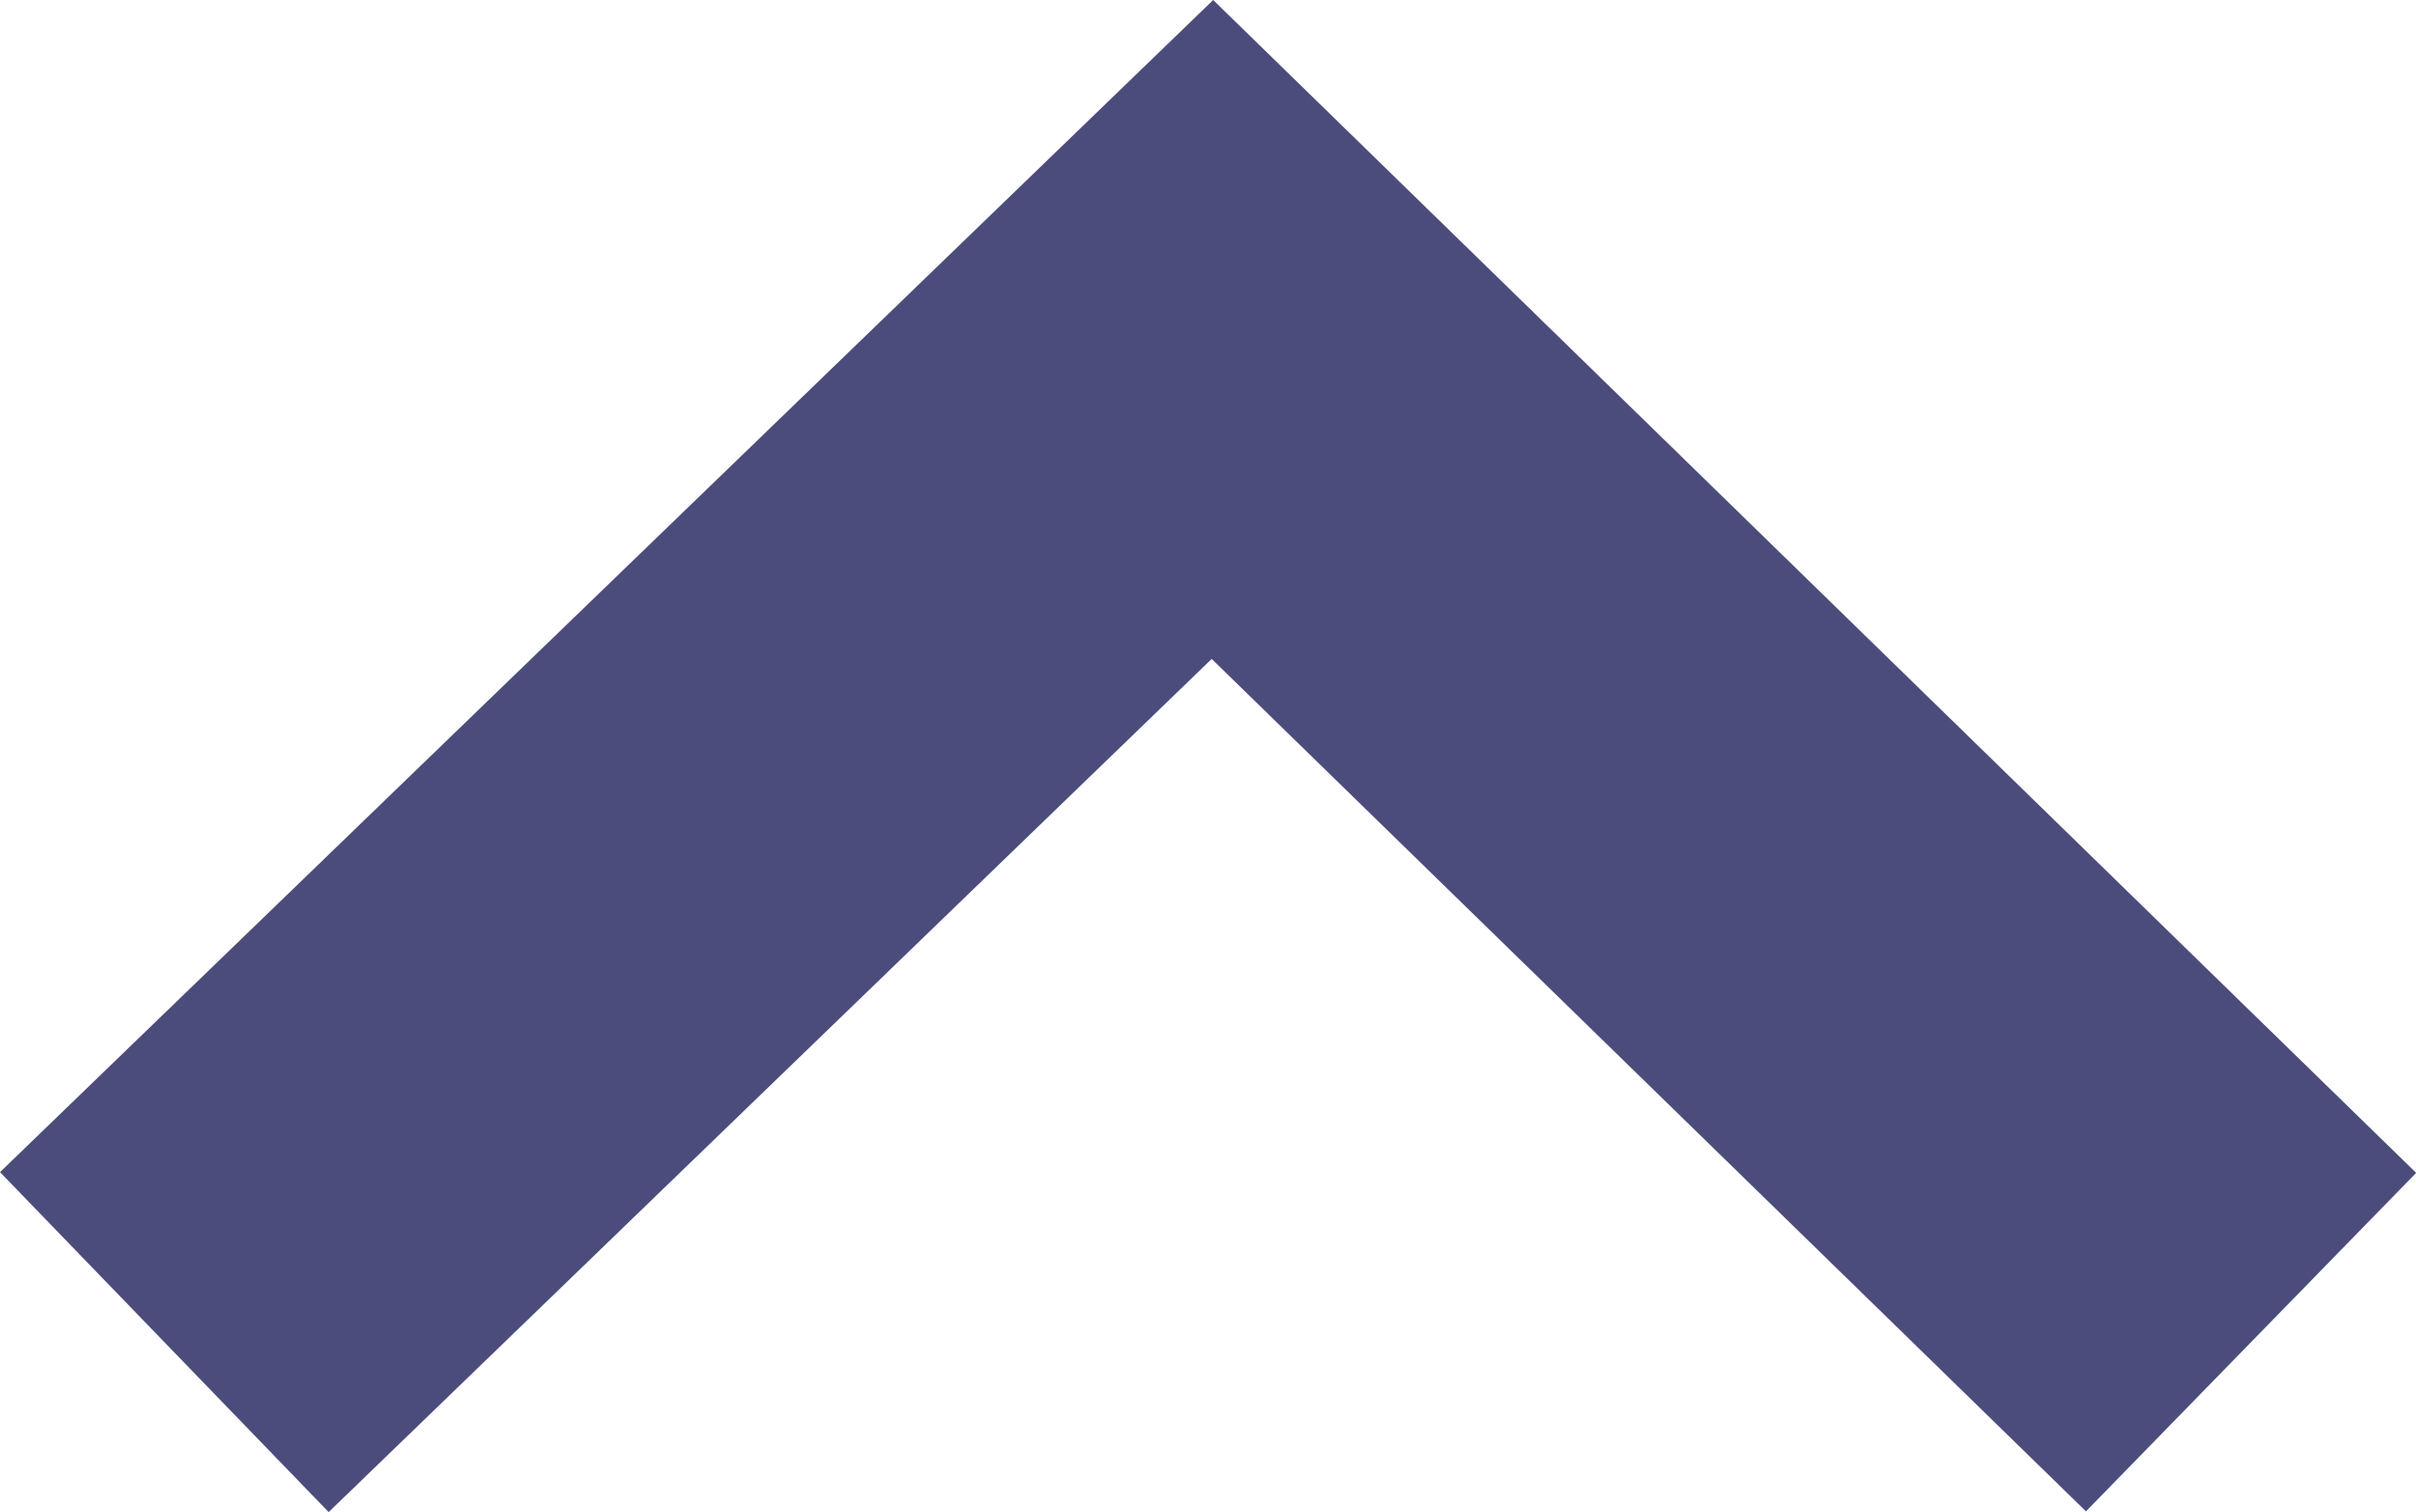 <svg xmlns="http://www.w3.org/2000/svg" width="8.174" height="5.118" viewBox="0 0 8.174 5.118">
    <path data-name="Path 25173" d="M1.068 3.427 4.614 0l3.514 3.427" transform="translate(-.512 1.115)" style="fill:none;stroke:#4c4c7c;stroke-width:1.6px"/>
</svg>
